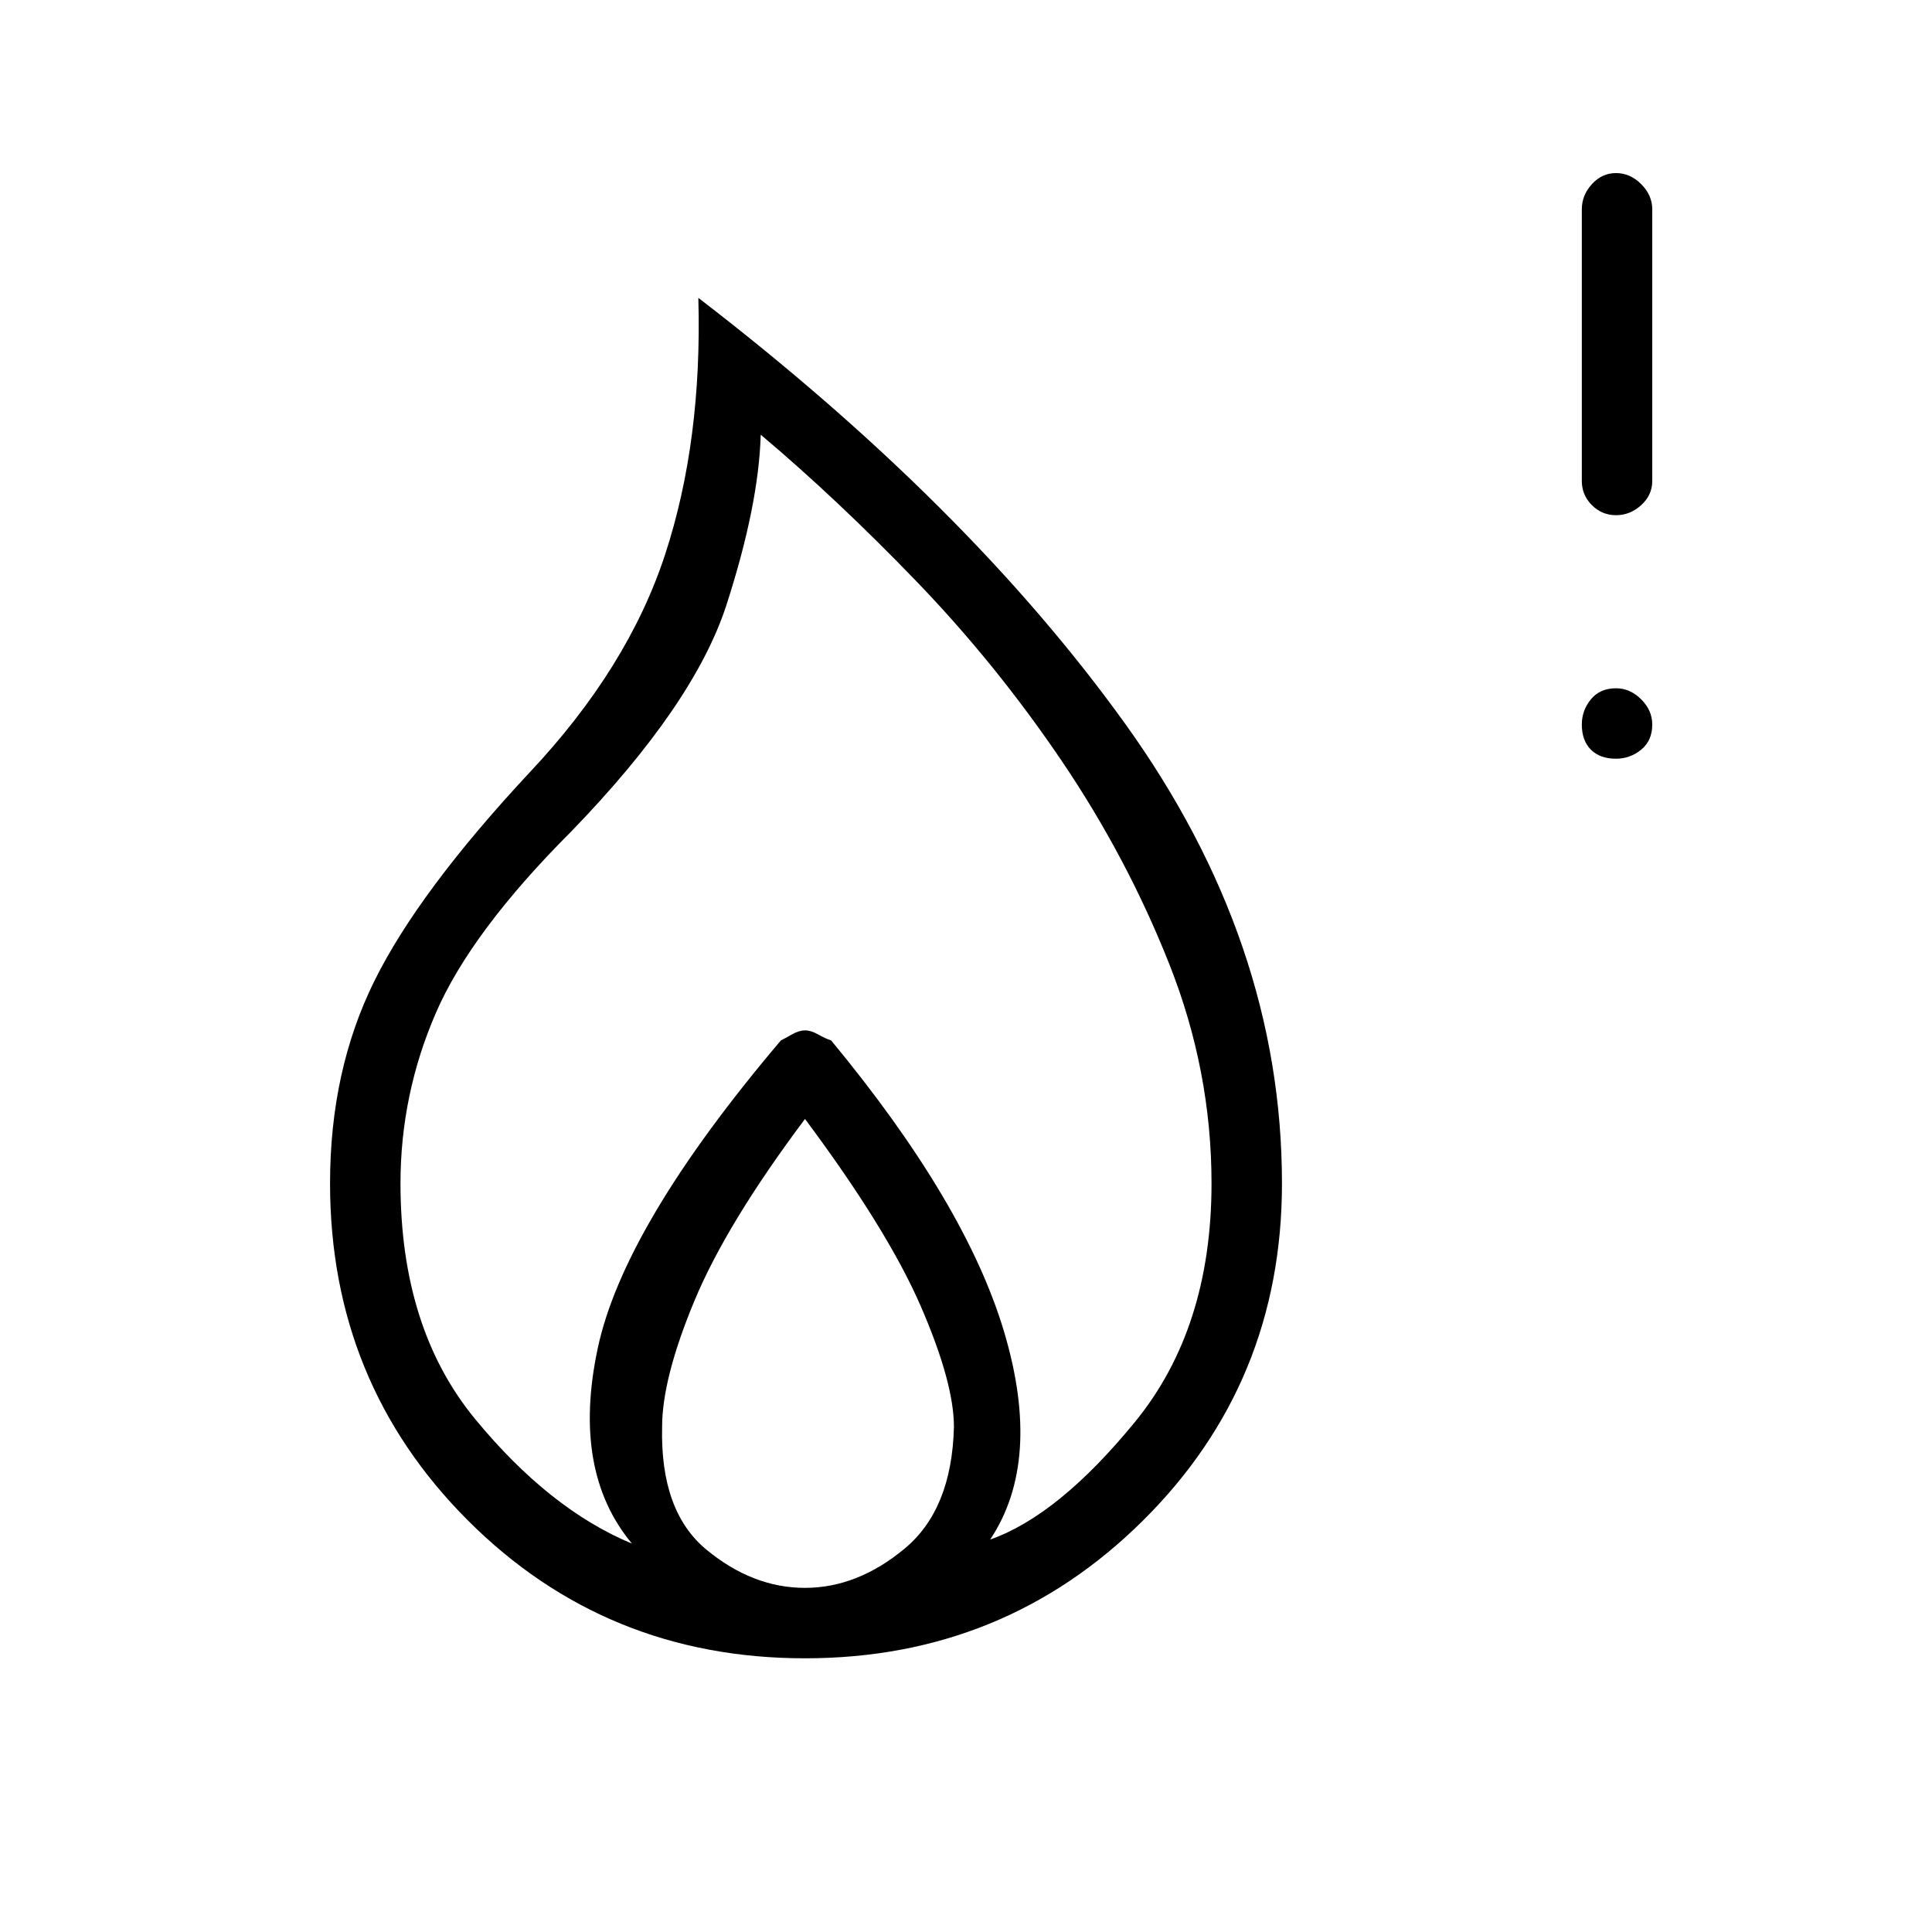 <svg xmlns="http://www.w3.org/2000/svg" height="48" width="48"><path d="M40.15 12.8q-.35 0-.6-.25t-.25-.6V5.2q0-.35.25-.625t.6-.275q.35 0 .625.275t.275.625v6.75q0 .35-.275.6t-.625.25Zm0 6.05q-.4 0-.625-.225Q39.3 18.4 39.3 18q0-.35.225-.625t.625-.275q.35 0 .625.275t.275.625q0 .4-.275.625-.275.225-.625.225ZM20 41.2q-4.95 0-8.375-3.425T8.2 29.4q0-2.8 1.1-5.025 1.1-2.225 3.85-5.175 2.45-2.6 3.375-5.425.925-2.825.825-6.375 6.7 5.15 10.6 10.575 3.9 5.425 3.9 11.425 0 4.95-3.45 8.375T20 41.2Zm0-1.75q1.3 0 2.475-.975T23.7 35.45q0-1.1-.825-3T20 27.8q-1.95 2.6-2.75 4.525-.8 1.925-.8 3.125-.05 2.1 1.1 3.05 1.15.95 2.45.95Zm-4.3-1.1q-1.5-1.8-.85-4.85t4.55-7.65q.1-.05.275-.15.175-.1.325-.1.15 0 .325.1.175.1.325.15 3.35 4.05 4.3 7.25.95 3.2-.35 5.15 1.7-.6 3.6-2.925Q30.1 33 30.1 29.4q0-2.8-1.05-5.45Q28 21.3 26.375 18.9q-1.625-2.4-3.6-4.45Q20.8 12.4 18.9 10.8q-.05 1.75-.85 4.225-.8 2.475-3.85 5.625-2.5 2.5-3.375 4.525Q9.95 27.2 9.95 29.4q0 3.6 1.85 5.85 1.85 2.25 3.9 3.1Z"/></svg>